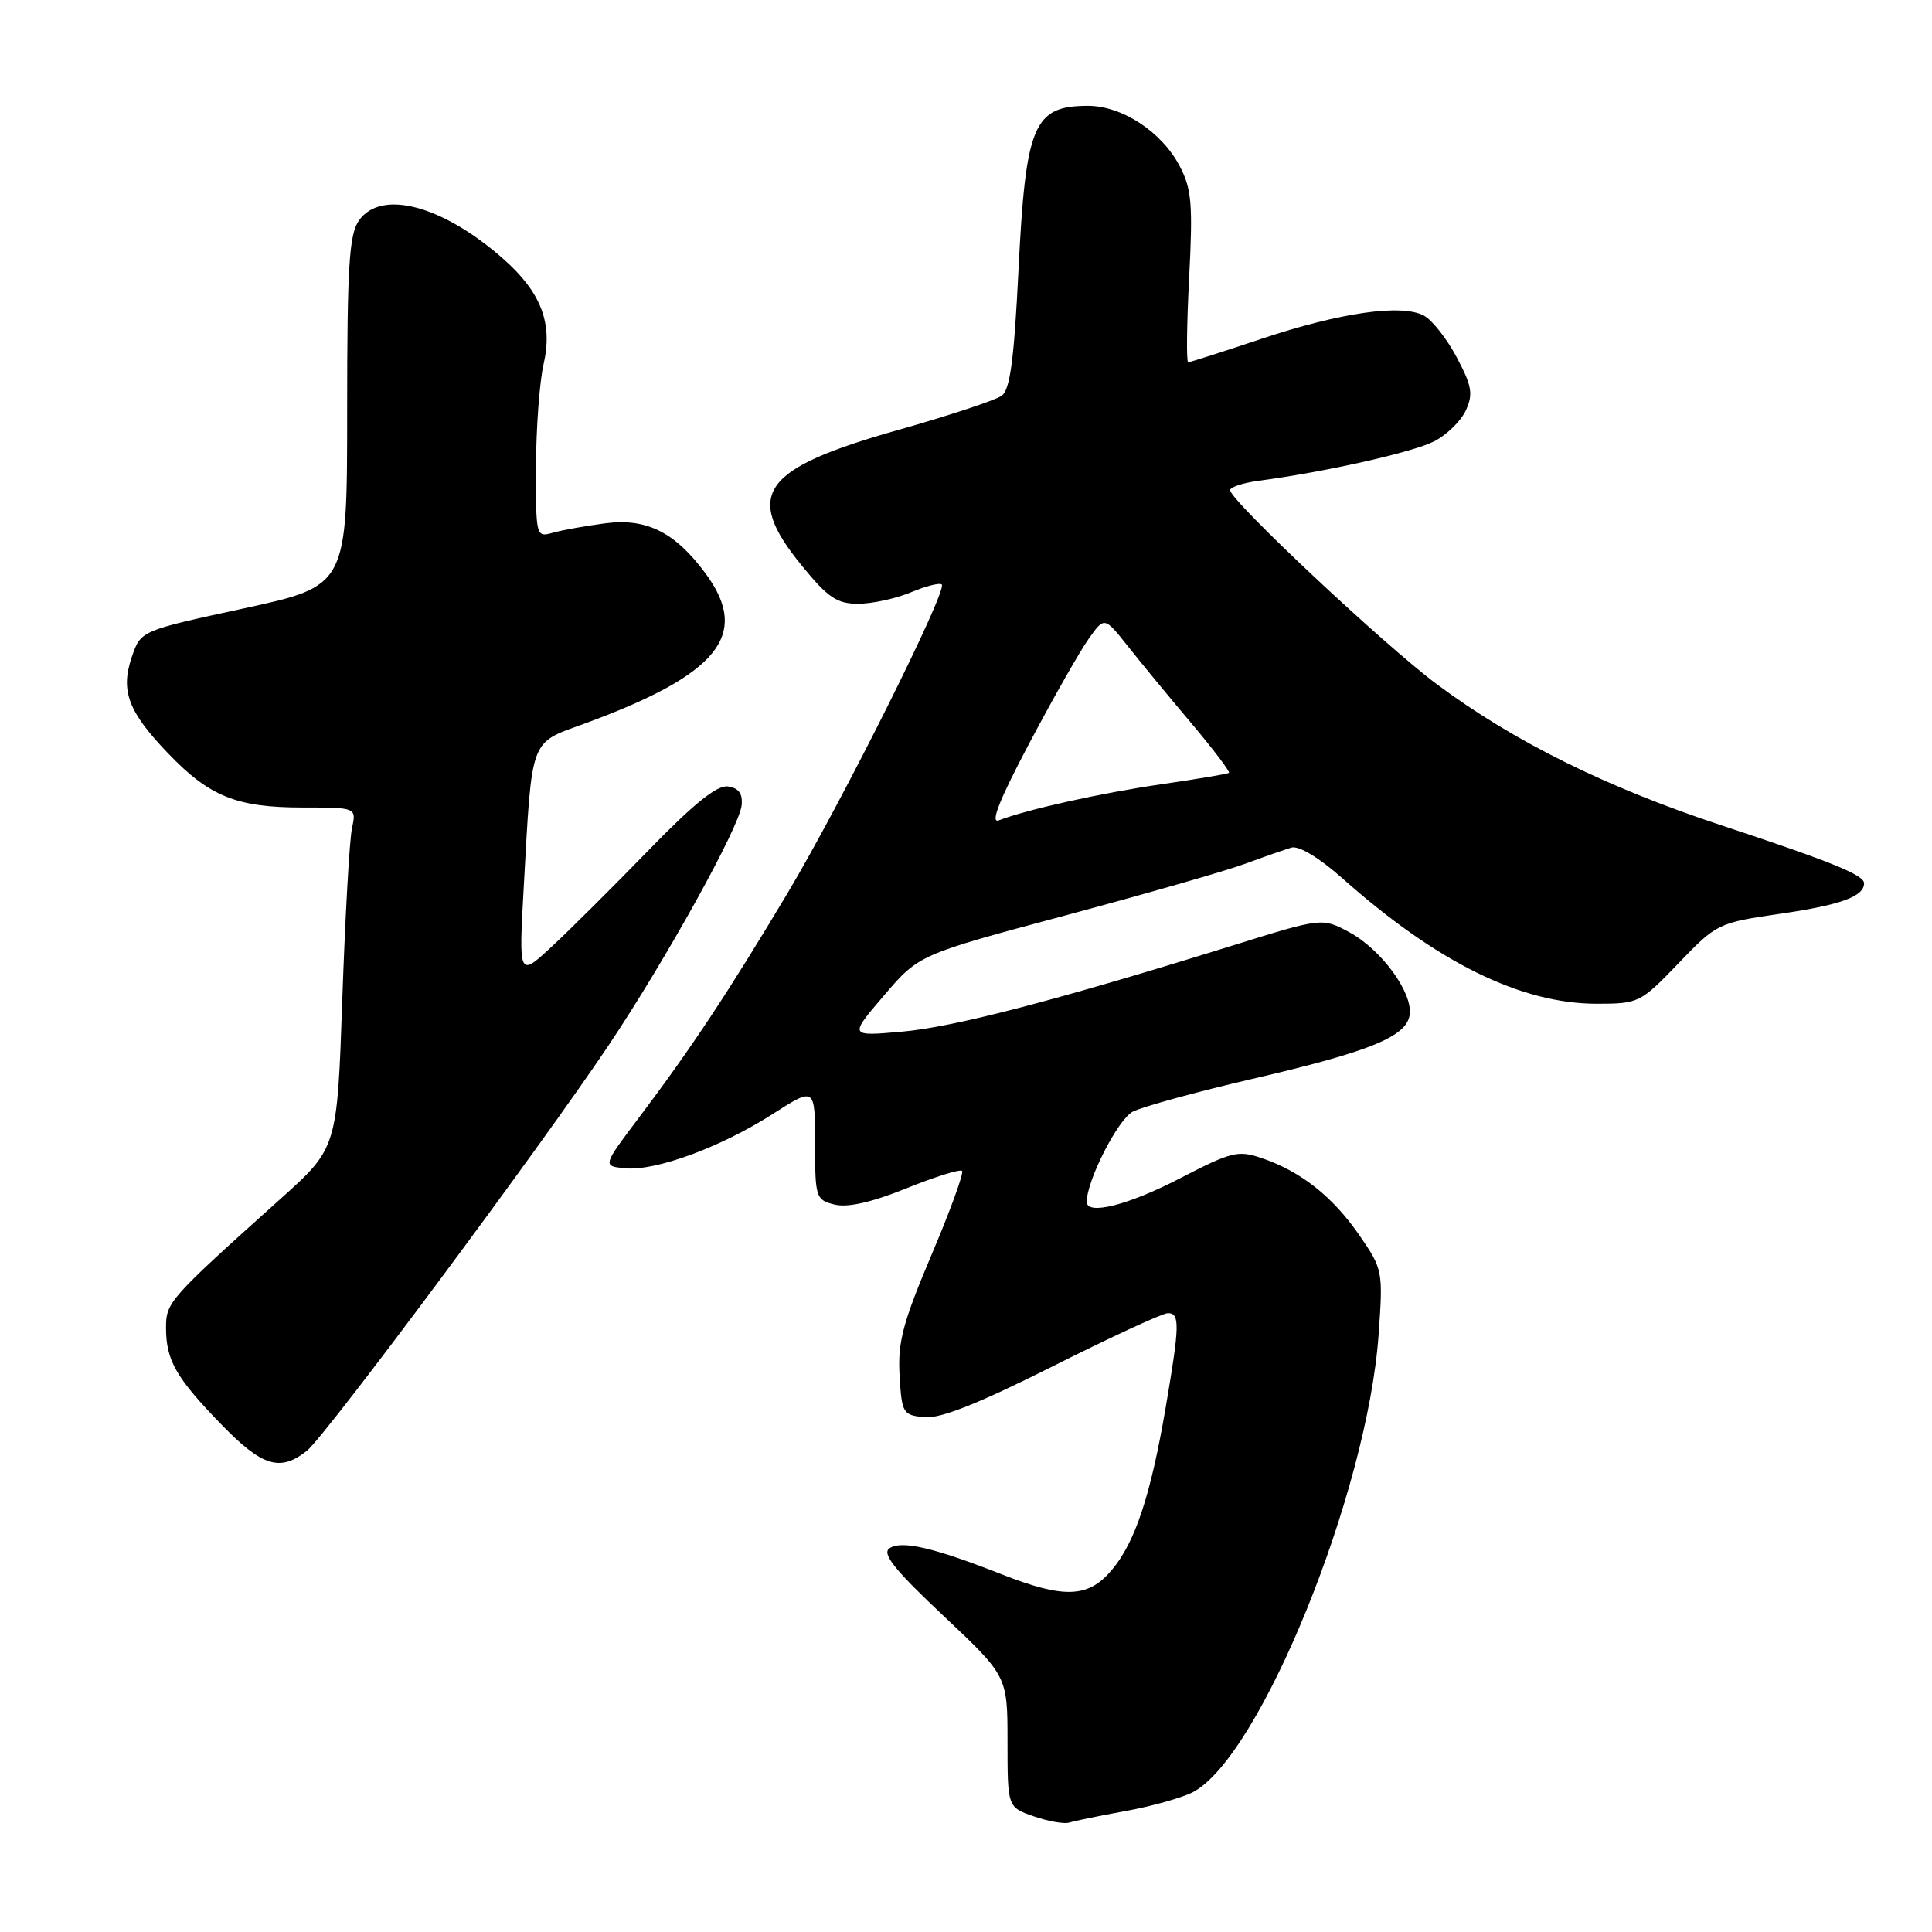 <?xml version="1.0" encoding="UTF-8" standalone="no"?>
<!DOCTYPE svg PUBLIC "-//W3C//DTD SVG 1.1//EN" "http://www.w3.org/Graphics/SVG/1.1/DTD/svg11.dtd" >
<svg xmlns="http://www.w3.org/2000/svg" xmlns:xlink="http://www.w3.org/1999/xlink" version="1.1" viewBox="0 0 256 256">
 <g >
 <path fill="currentColor"
d=" M 149.15 239.97 C 152.59 239.35 156.60 238.22 158.05 237.48 C 166.93 232.88 181.18 197.82 182.67 176.89 C 183.27 168.42 183.23 168.19 180.14 163.70 C 176.62 158.59 172.42 155.25 167.26 153.48 C 164.05 152.38 163.25 152.57 156.34 156.14 C 149.48 159.70 144.00 161.07 144.00 159.25 C 144.00 156.41 148.14 148.31 150.10 147.30 C 151.39 146.64 158.53 144.68 165.97 142.95 C 181.54 139.34 186.38 137.36 186.79 134.46 C 187.21 131.53 183.04 125.83 178.82 123.54 C 175.19 121.59 175.19 121.59 163.35 125.28 C 139.88 132.58 126.38 136.10 119.50 136.70 C 112.50 137.32 112.50 137.32 117.13 131.91 C 121.75 126.50 121.75 126.50 141.13 121.31 C 151.78 118.45 162.53 115.37 165.00 114.45 C 167.47 113.54 170.23 112.58 171.12 112.31 C 172.10 112.03 174.78 113.64 177.84 116.35 C 190.41 127.53 201.52 133.00 211.60 133.00 C 217.13 133.00 217.37 132.88 222.40 127.65 C 227.48 122.36 227.64 122.28 236.02 121.06 C 243.92 119.91 247.00 118.78 247.00 117.04 C 247.00 115.94 242.72 114.20 228.00 109.33 C 212.78 104.29 200.57 98.24 190.41 90.68 C 183.42 85.48 163.00 66.31 163.00 64.95 C 163.00 64.54 164.69 63.99 166.75 63.71 C 175.66 62.53 187.25 59.92 190.05 58.47 C 191.72 57.61 193.61 55.76 194.24 54.36 C 195.22 52.22 195.03 51.12 193.03 47.36 C 191.73 44.90 189.77 42.41 188.67 41.82 C 185.72 40.24 177.54 41.42 167.11 44.91 C 162.04 46.61 157.68 48.00 157.44 48.00 C 157.19 48.00 157.25 42.94 157.57 36.75 C 158.07 27.06 157.90 25.02 156.32 22.02 C 153.93 17.45 148.66 14.00 144.10 14.02 C 136.94 14.05 135.90 16.54 134.95 35.90 C 134.37 47.64 133.84 51.64 132.73 52.44 C 131.93 53.02 125.78 55.06 119.06 56.96 C 100.90 62.09 98.50 65.43 106.18 74.87 C 109.70 79.19 110.88 80.00 113.71 80.00 C 115.55 80.00 118.69 79.32 120.69 78.49 C 122.68 77.65 124.52 77.19 124.79 77.45 C 125.57 78.24 111.52 106.34 104.34 118.37 C 96.61 131.32 91.55 138.96 84.73 148.00 C 79.83 154.50 79.83 154.50 82.79 154.80 C 86.79 155.22 95.48 152.03 102.34 147.64 C 108.00 144.02 108.00 144.02 108.00 151.49 C 108.00 158.69 108.10 158.99 110.58 159.61 C 112.30 160.04 115.46 159.33 120.08 157.47 C 123.89 155.93 127.22 154.89 127.48 155.15 C 127.74 155.41 125.91 160.43 123.42 166.30 C 119.64 175.23 118.94 177.85 119.20 182.24 C 119.49 187.28 119.63 187.51 122.50 187.79 C 124.61 187.99 129.65 185.99 139.50 181.04 C 147.20 177.17 154.06 174.00 154.75 174.00 C 156.36 174.00 156.32 175.58 154.46 186.50 C 152.46 198.18 150.41 204.36 147.32 208.03 C 144.20 211.74 141.02 211.86 132.67 208.58 C 123.72 205.06 119.47 204.08 117.87 205.15 C 116.82 205.86 118.49 207.96 125.00 214.09 C 133.50 222.10 133.50 222.10 133.50 230.79 C 133.50 239.47 133.50 239.47 137.00 240.68 C 138.93 241.35 141.03 241.71 141.69 241.50 C 142.34 241.29 145.70 240.60 149.15 239.97 Z  M 40.67 192.23 C 43.15 190.26 71.56 152.07 80.65 138.50 C 88.22 127.19 97.97 109.61 98.27 106.71 C 98.43 105.16 97.89 104.42 96.47 104.21 C 95.03 104.00 91.97 106.45 85.97 112.63 C 81.31 117.43 75.53 123.18 73.12 125.42 C 68.73 129.50 68.73 129.50 69.40 117.50 C 70.51 97.56 70.15 98.55 77.32 95.93 C 95.21 89.39 99.49 84.11 93.49 75.99 C 89.45 70.52 85.69 68.63 80.20 69.34 C 77.61 69.68 74.49 70.24 73.25 70.59 C 71.03 71.22 71.00 71.11 71.02 61.87 C 71.04 56.71 71.49 50.58 72.03 48.24 C 73.28 42.82 71.69 38.69 66.62 34.24 C 58.58 27.18 50.48 25.05 47.56 29.22 C 46.26 31.08 46.00 35.26 46.00 54.54 C 46.00 77.64 46.00 77.64 32.33 80.61 C 18.65 83.57 18.65 83.57 17.47 87.04 C 15.93 91.53 16.98 94.32 22.31 99.86 C 27.77 105.55 31.38 107.00 40.08 107.00 C 47.23 107.00 47.23 107.00 46.64 109.75 C 46.31 111.26 45.74 121.41 45.36 132.31 C 44.68 152.11 44.68 152.11 37.22 158.81 C 22.35 172.16 22.00 172.55 22.00 175.95 C 22.00 180.25 23.33 182.57 29.33 188.75 C 34.75 194.33 37.12 195.06 40.67 192.23 Z  M 136.40 98.46 C 139.57 92.47 143.11 86.25 144.26 84.64 C 146.34 81.71 146.34 81.71 149.42 85.59 C 151.11 87.73 154.90 92.33 157.84 95.81 C 160.78 99.30 163.03 102.27 162.84 102.41 C 162.65 102.55 158.68 103.22 154.00 103.90 C 145.97 105.06 136.15 107.24 132.35 108.70 C 131.17 109.15 132.41 106.00 136.40 98.46 Z "/>
</g>
</svg>